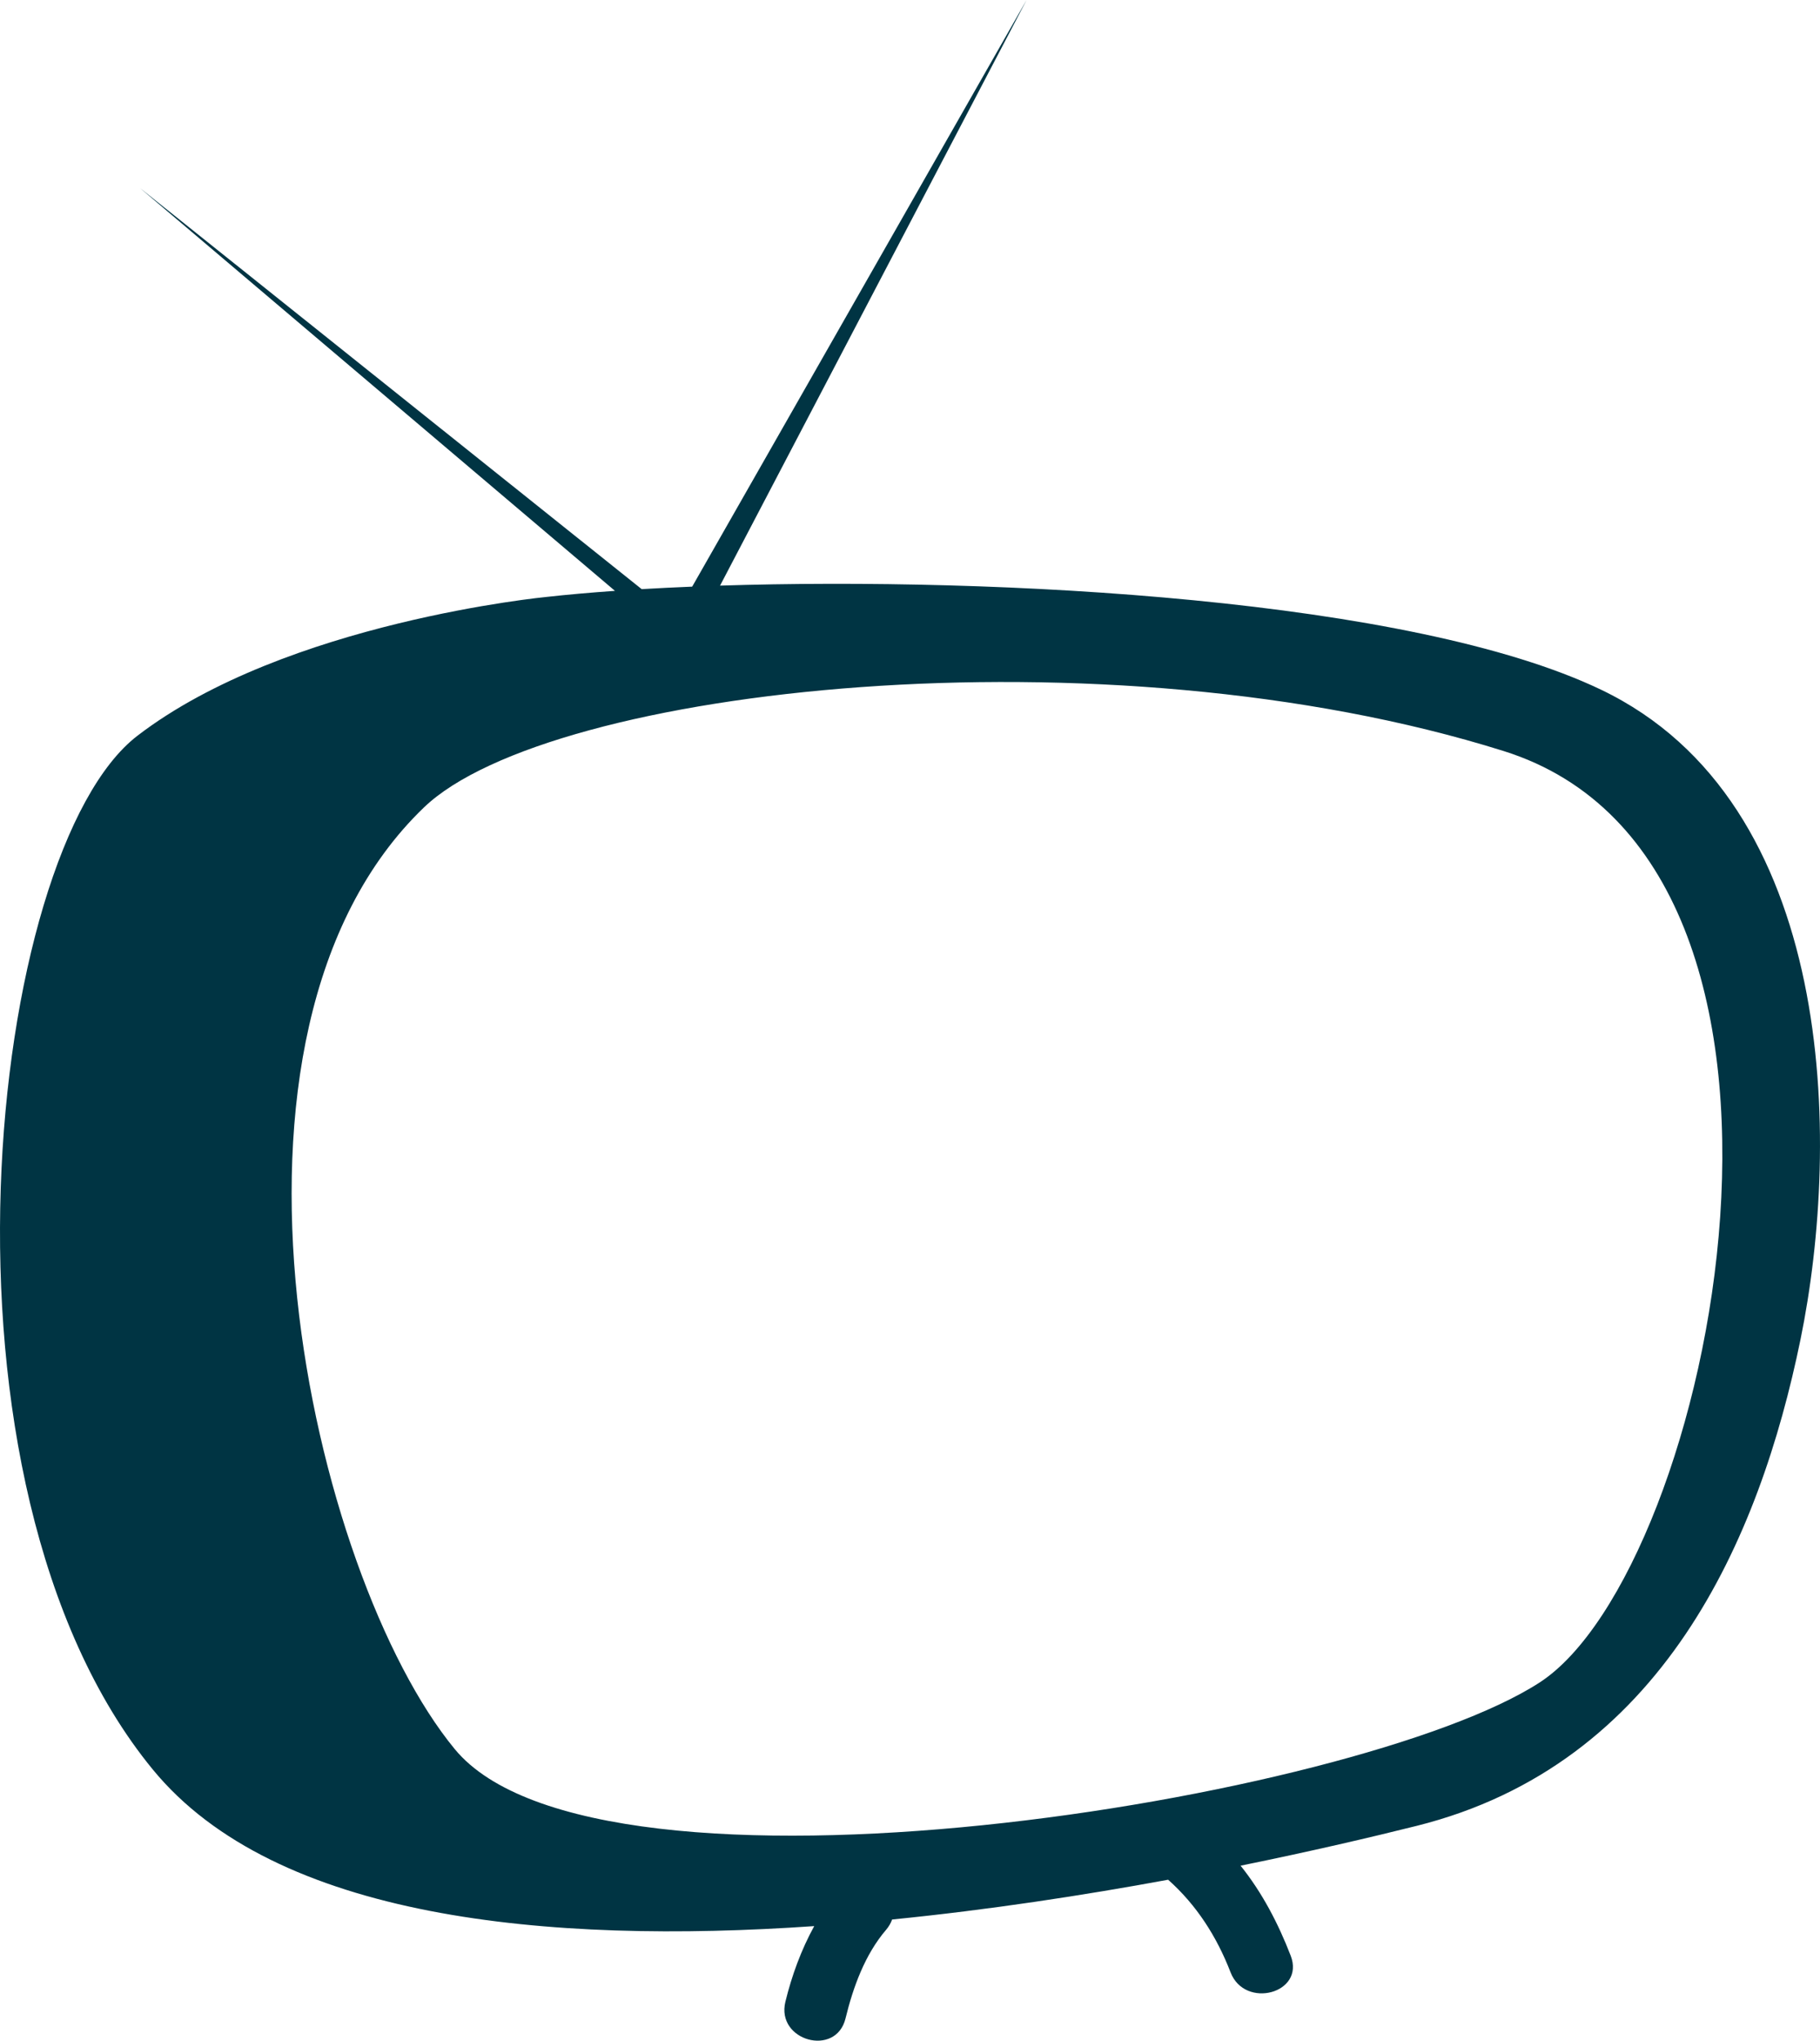<svg version="1.1" id="图层_1" x="0px" y="0px" width="145.902px" height="163.561px" viewBox="0 0 145.902 163.561" enable-background="new 0 0 145.902 163.561" xml:space="preserve" xmlns="http://www.w3.org/2000/svg" xmlns:xlink="http://www.w3.org/1999/xlink" xmlns:xml="http://www.w3.org/XML/1998/namespace">
  <path fill="#003443" d="M128.341,55.275c-15.205-7.272-48.28-9.049-70.617-8.338L82.296,0L55.49,47.019
	c-1.402,0.057-2.753,0.124-4.049,0.2L11.227,15.076l38.072,32.281c-1.989,0.14-3.83,0.302-5.461,0.484
	c0,0-20.921,1.999-32.817,11.126c-12.006,9.211-17.638,59.89,1.231,82.862c9.844,11.984,31.633,14.029,53.021,12.548
	c-1.045,1.899-1.8,3.967-2.312,6.066c-0.762,3.133,4.06,4.462,4.822,1.33c0.607-2.497,1.558-5.126,3.254-7.102
	c0.227-0.265,0.377-0.543,0.48-0.824c7.799-0.776,15.38-1.944,22.128-3.188c2.287,2.036,3.902,4.57,5.004,7.423
	c1.149,2.975,5.985,1.683,4.822-1.33c-1.008-2.608-2.294-5.068-4.019-7.219c5.742-1.168,10.615-2.316,14.119-3.192
	c19.689-4.922,27.482-22.971,30.765-38.969C147.619,91.374,147.209,64.3,128.341,55.275z M123.418,134.856
	c-14.563,9.434-75.479,19.278-86.965,5.331c-11.485-13.946-21.374-57.334-2.461-75.477c10.05-9.64,54.559-14.563,86.555-4.513
	C149.137,69.178,137.274,125.879,123.418,134.856z" class="color c1"/>
</svg>